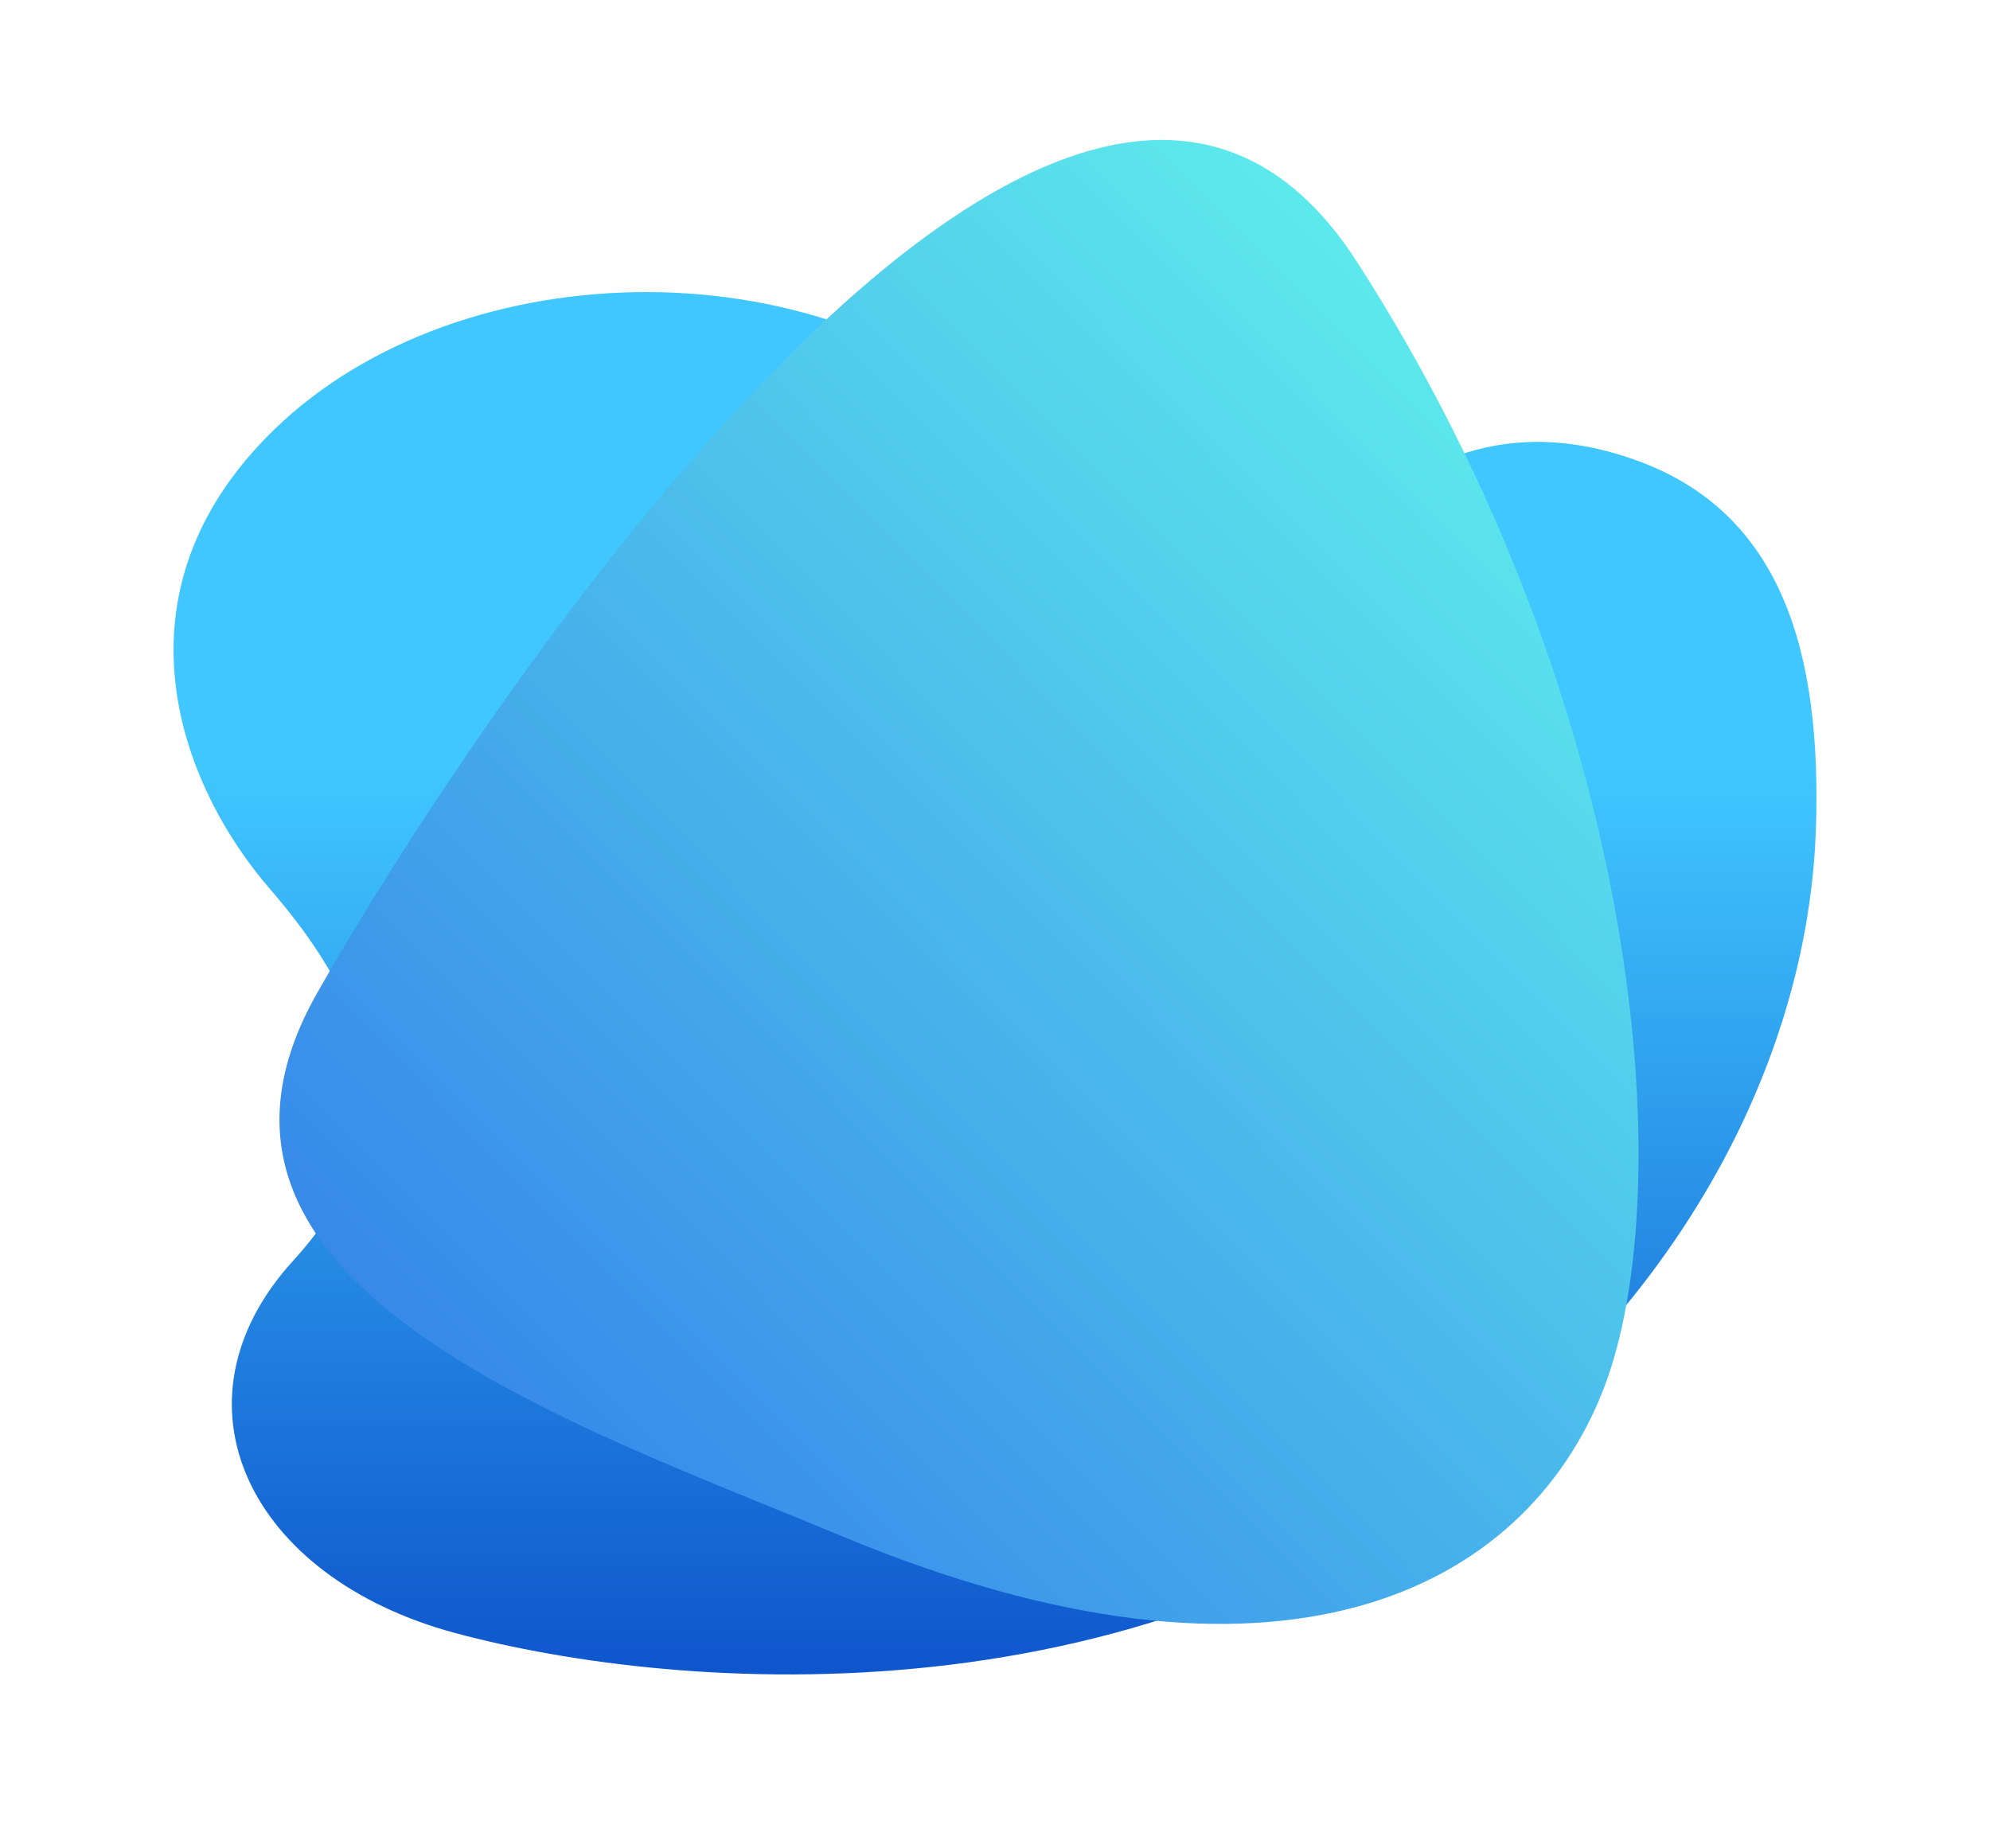 <svg width="688" height="639" viewBox="0 0 688 639" fill="none" xmlns="http://www.w3.org/2000/svg">
<g filter="url(#filter0_d)">
<path d="M581.435 139.062C531.033 121.064 501.144 146.571 486.813 156.509C472.482 166.448 425.568 188.038 370.071 131.352C304.006 63.842 175.739 65.545 110.85 128.492C52.823 184.754 77.982 251.127 109.226 287.274C140.47 323.421 162.172 366.799 117.405 415.871C72.639 464.943 102.027 525.48 173.329 544.665C250.41 565.416 415.368 578.437 535.748 474.664C612.439 408.544 641.557 329.888 643.78 267.502C646.002 205.116 631.844 157.06 581.435 139.062Z" fill="url(#paint0_linear)"/>
</g>
<path d="M469.247 90.683C370.706 -62.679 166.612 242.899 109.607 343.434C52.602 443.969 196.147 491.644 291.058 531.188C442.733 594.381 527.232 549.744 554.277 480.603C581.322 411.462 567.791 244.03 469.247 90.683Z" fill="url(#paint1_linear)"/>
<defs>
<filter id="filter0_d" x="0" y="41" width="688" height="598" filterUnits="userSpaceOnUse" color-interpolation-filters="sRGB">
<feFlood flood-opacity="0" result="BackgroundImageFix"/>
<feColorMatrix in="SourceAlpha" type="matrix" values="0 0 0 0 0 0 0 0 0 0 0 0 0 0 0 0 0 0 127 0"/>
<feOffset dx="-16" dy="20"/>
<feGaussianBlur stdDeviation="30"/>
<feColorMatrix type="matrix" values="0 0 0 0 0 0 0 0 0 0 0 0 0 0 0 0 0 0 0.18 0"/>
<feBlend mode="normal" in2="BackgroundImageFix" result="effect1_dropShadow"/>
<feBlend mode="normal" in="SourceGraphic" in2="effect1_dropShadow" result="shape"/>
</filter>
<linearGradient id="paint0_linear" x1="360" y1="81" x2="360" y2="648.625" gradientUnits="userSpaceOnUse">
<stop offset="0.29" stop-color="#40C7FF"/>
<stop offset="1" stop-color="#0035BE"/>
</linearGradient>
<linearGradient id="paint1_linear" x1="635.553" y1="94.943" x2="151.6" y2="574.346" gradientUnits="userSpaceOnUse">
<stop stop-color="#65FFED"/>
<stop offset="1" stop-color="#327BE9"/>
</linearGradient>
</defs>
</svg>
